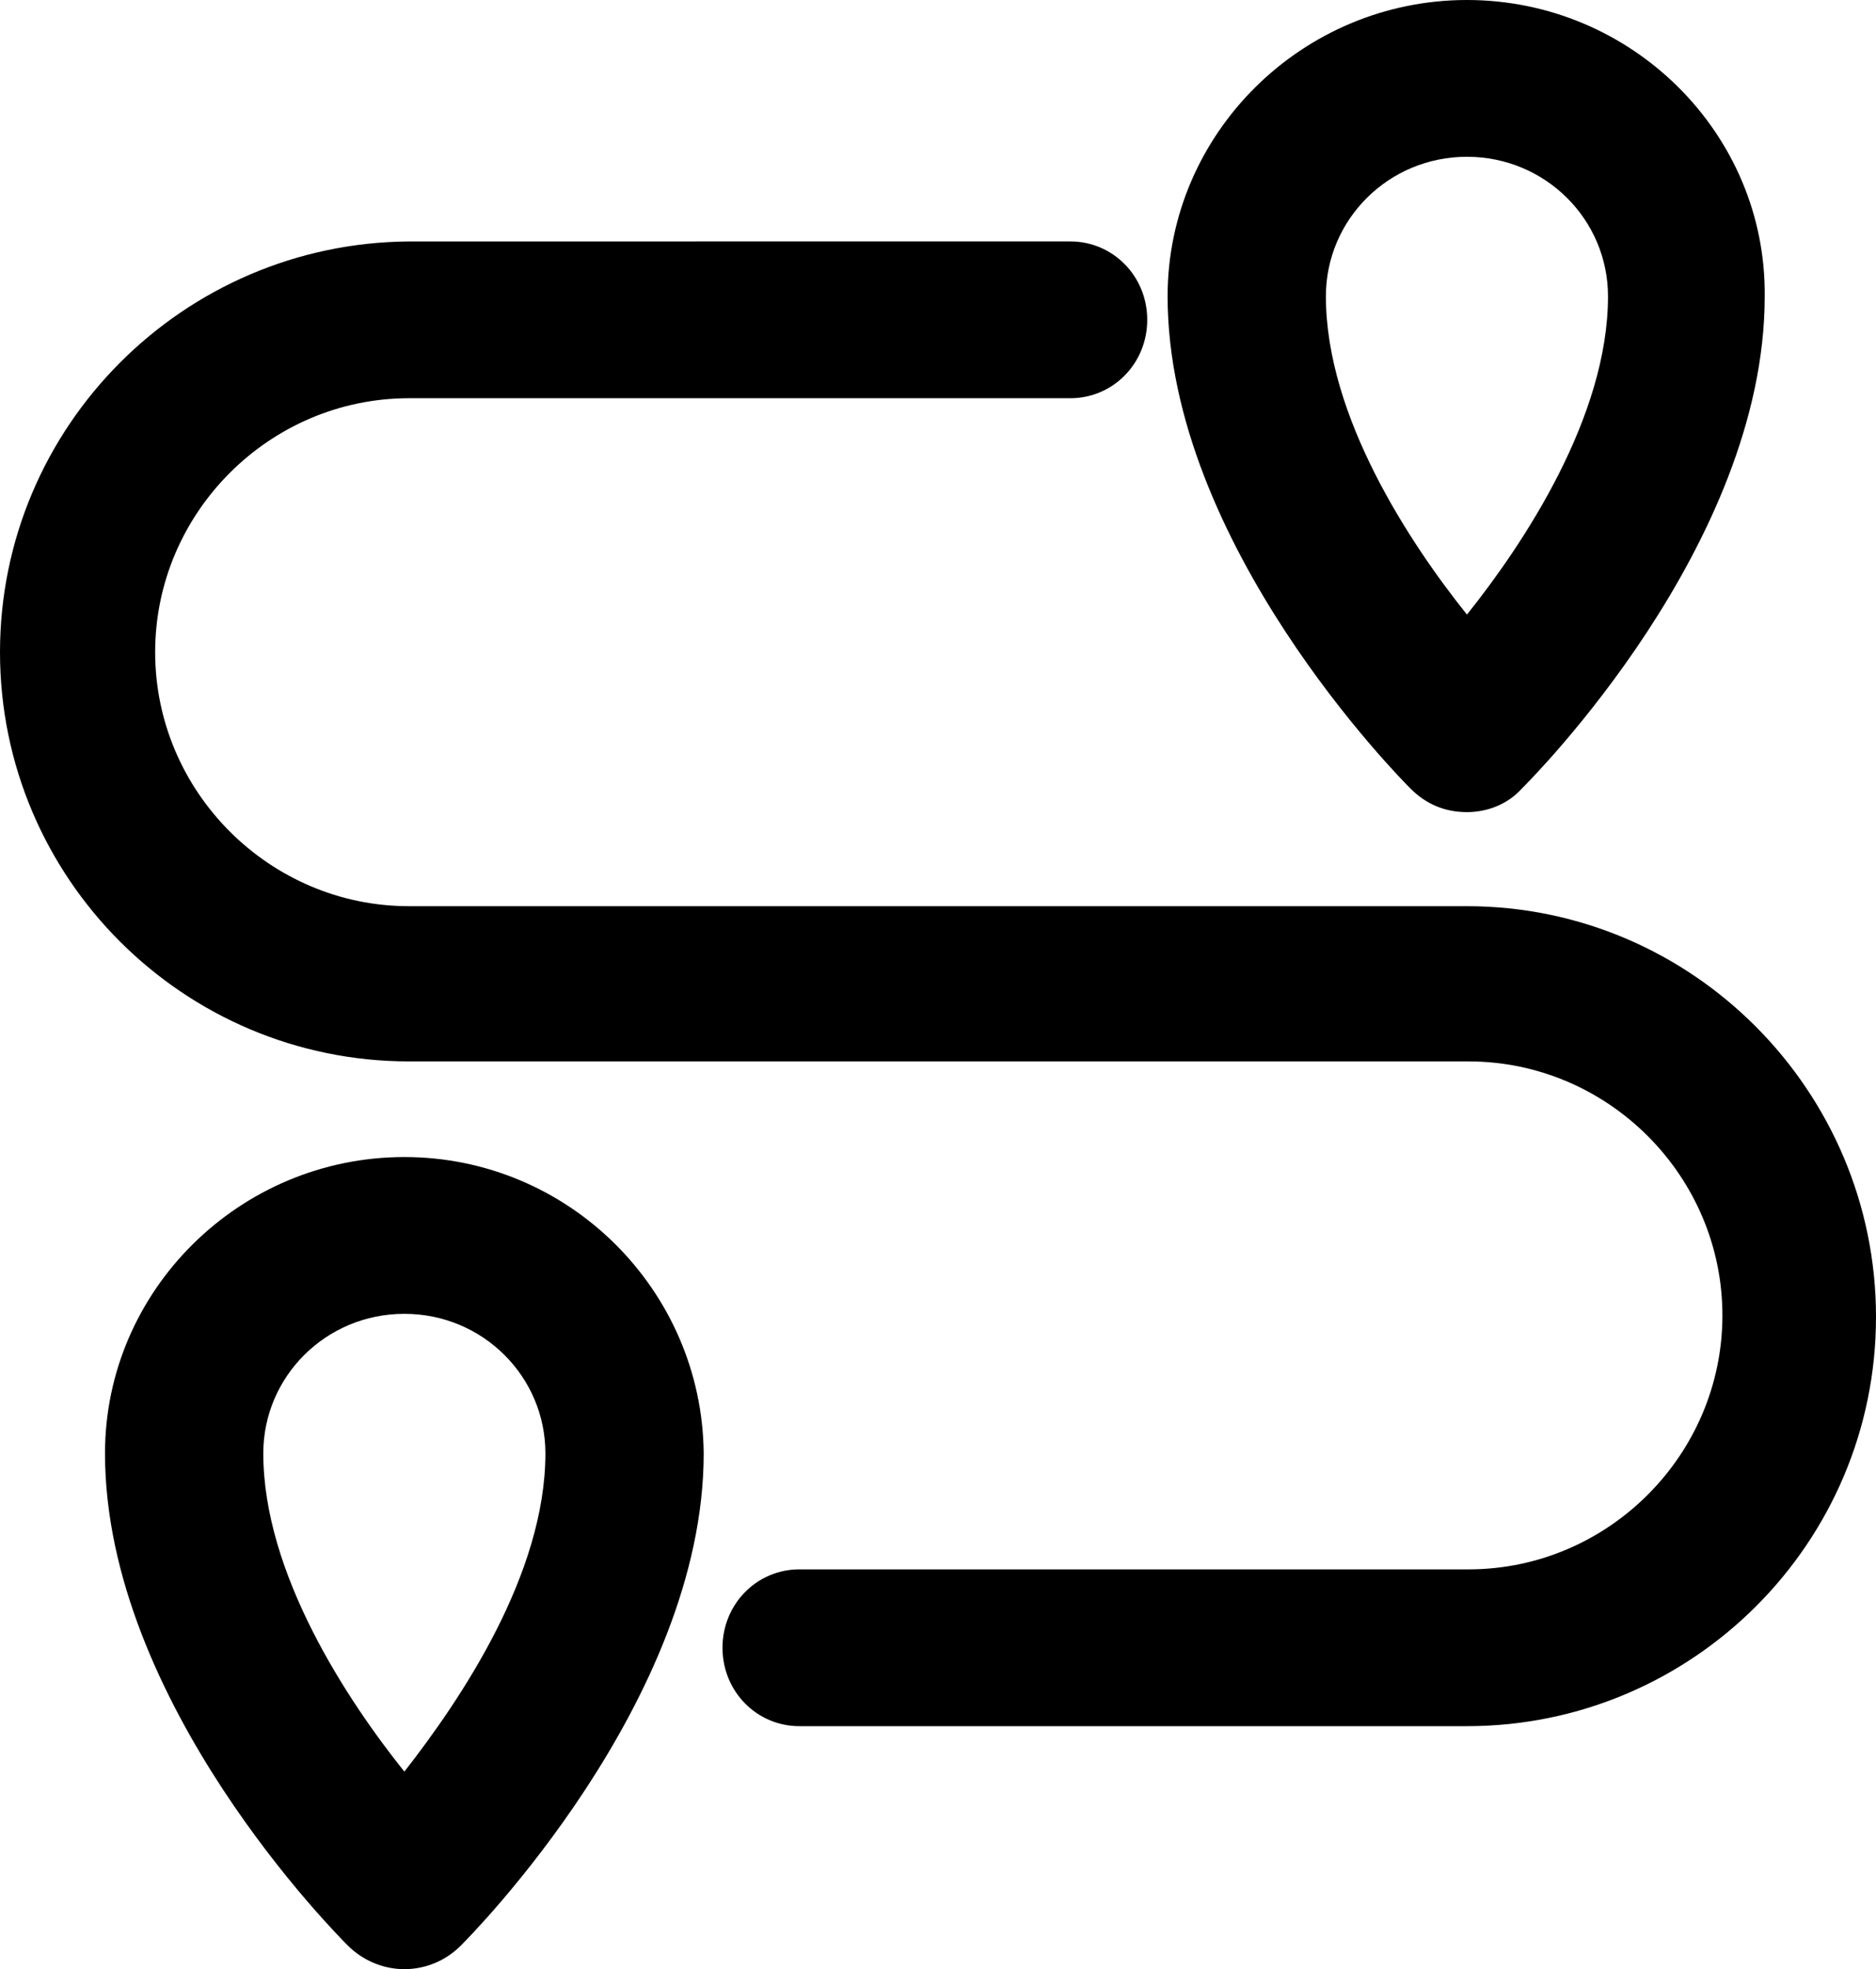<?xml version="1.0" encoding="utf-8"?>
<!-- Generator: Adobe Illustrator 19.2.1, SVG Export Plug-In . SVG Version: 6.00 Build 0)  -->
<!DOCTYPE svg PUBLIC "-//W3C//DTD SVG 1.1//EN" "http://www.w3.org/Graphics/SVG/1.1/DTD/svg11.dtd">
<svg version="1.1" id="Calque_1" xmlns="http://www.w3.org/2000/svg" xmlns:xlink="http://www.w3.org/1999/xlink" x="0px" y="0px"
	 viewBox="0 0 119.7 125.6" style="enable-background:new 0 0 119.7 125.6;" xml:space="preserve">
<g>
	<path d="M93.6,57.8H26.1c-8.9,0-16.2-7.3-16.2-16.2c0-8.9,7.3-16.2,16.2-16.2h42.2c2.7,0,4.9-2.2,4.9-5s-2.2-5-4.9-5H26.1
		C11.7,15.5,0,27.2,0,41.6C0,56,11.7,67.7,26.1,67.7h67.6c8.9,0,16.2,7.3,16.2,16.2c0,8.9-7.3,16.2-16.2,16.2H51
		c-2.7,0-4.9,2.2-4.9,5s2.2,5,4.9,5h42.6c14.4,0,26.1-11.7,26.1-26.1C119.7,69.6,108,57.8,93.6,57.8z"/>
	<path d="M25.8,73.8c-10.5,0-19.1,8.5-19.1,18.9c0,15.9,14.9,30.8,15.5,31.4c0.9,0.9,2.2,1.5,3.6,1.5c1.3,0,2.6-0.5,3.6-1.5
		c0.6-0.6,15.5-15.6,15.5-31.4C44.8,82.3,36.3,73.8,25.8,73.8z M34.8,92.7c0,7.7-5.4,15.7-9,20.3c-3.6-4.5-9-12.6-9-20.3
		c0-4.9,4-8.9,9-8.9S34.8,87.8,34.8,92.7z"/>
	<path d="M93.6,51.8c1.3,0,2.6-0.5,3.5-1.5c0.6-0.6,15.5-15.5,15.5-31.4C112.7,8.5,104.1,0,93.6,0C83.1,0,74.5,8.5,74.5,18.9
		c0,15.8,14.9,30.8,15.5,31.4C91,51.3,92.2,51.8,93.6,51.8z M84.6,18.9c0-4.9,4-8.9,9-8.9c5,0,9,4,9,8.9c0,7.7-5.4,15.8-9,20.3
		C90,34.7,84.6,26.6,84.6,18.9z"/>
</g>
</svg>
